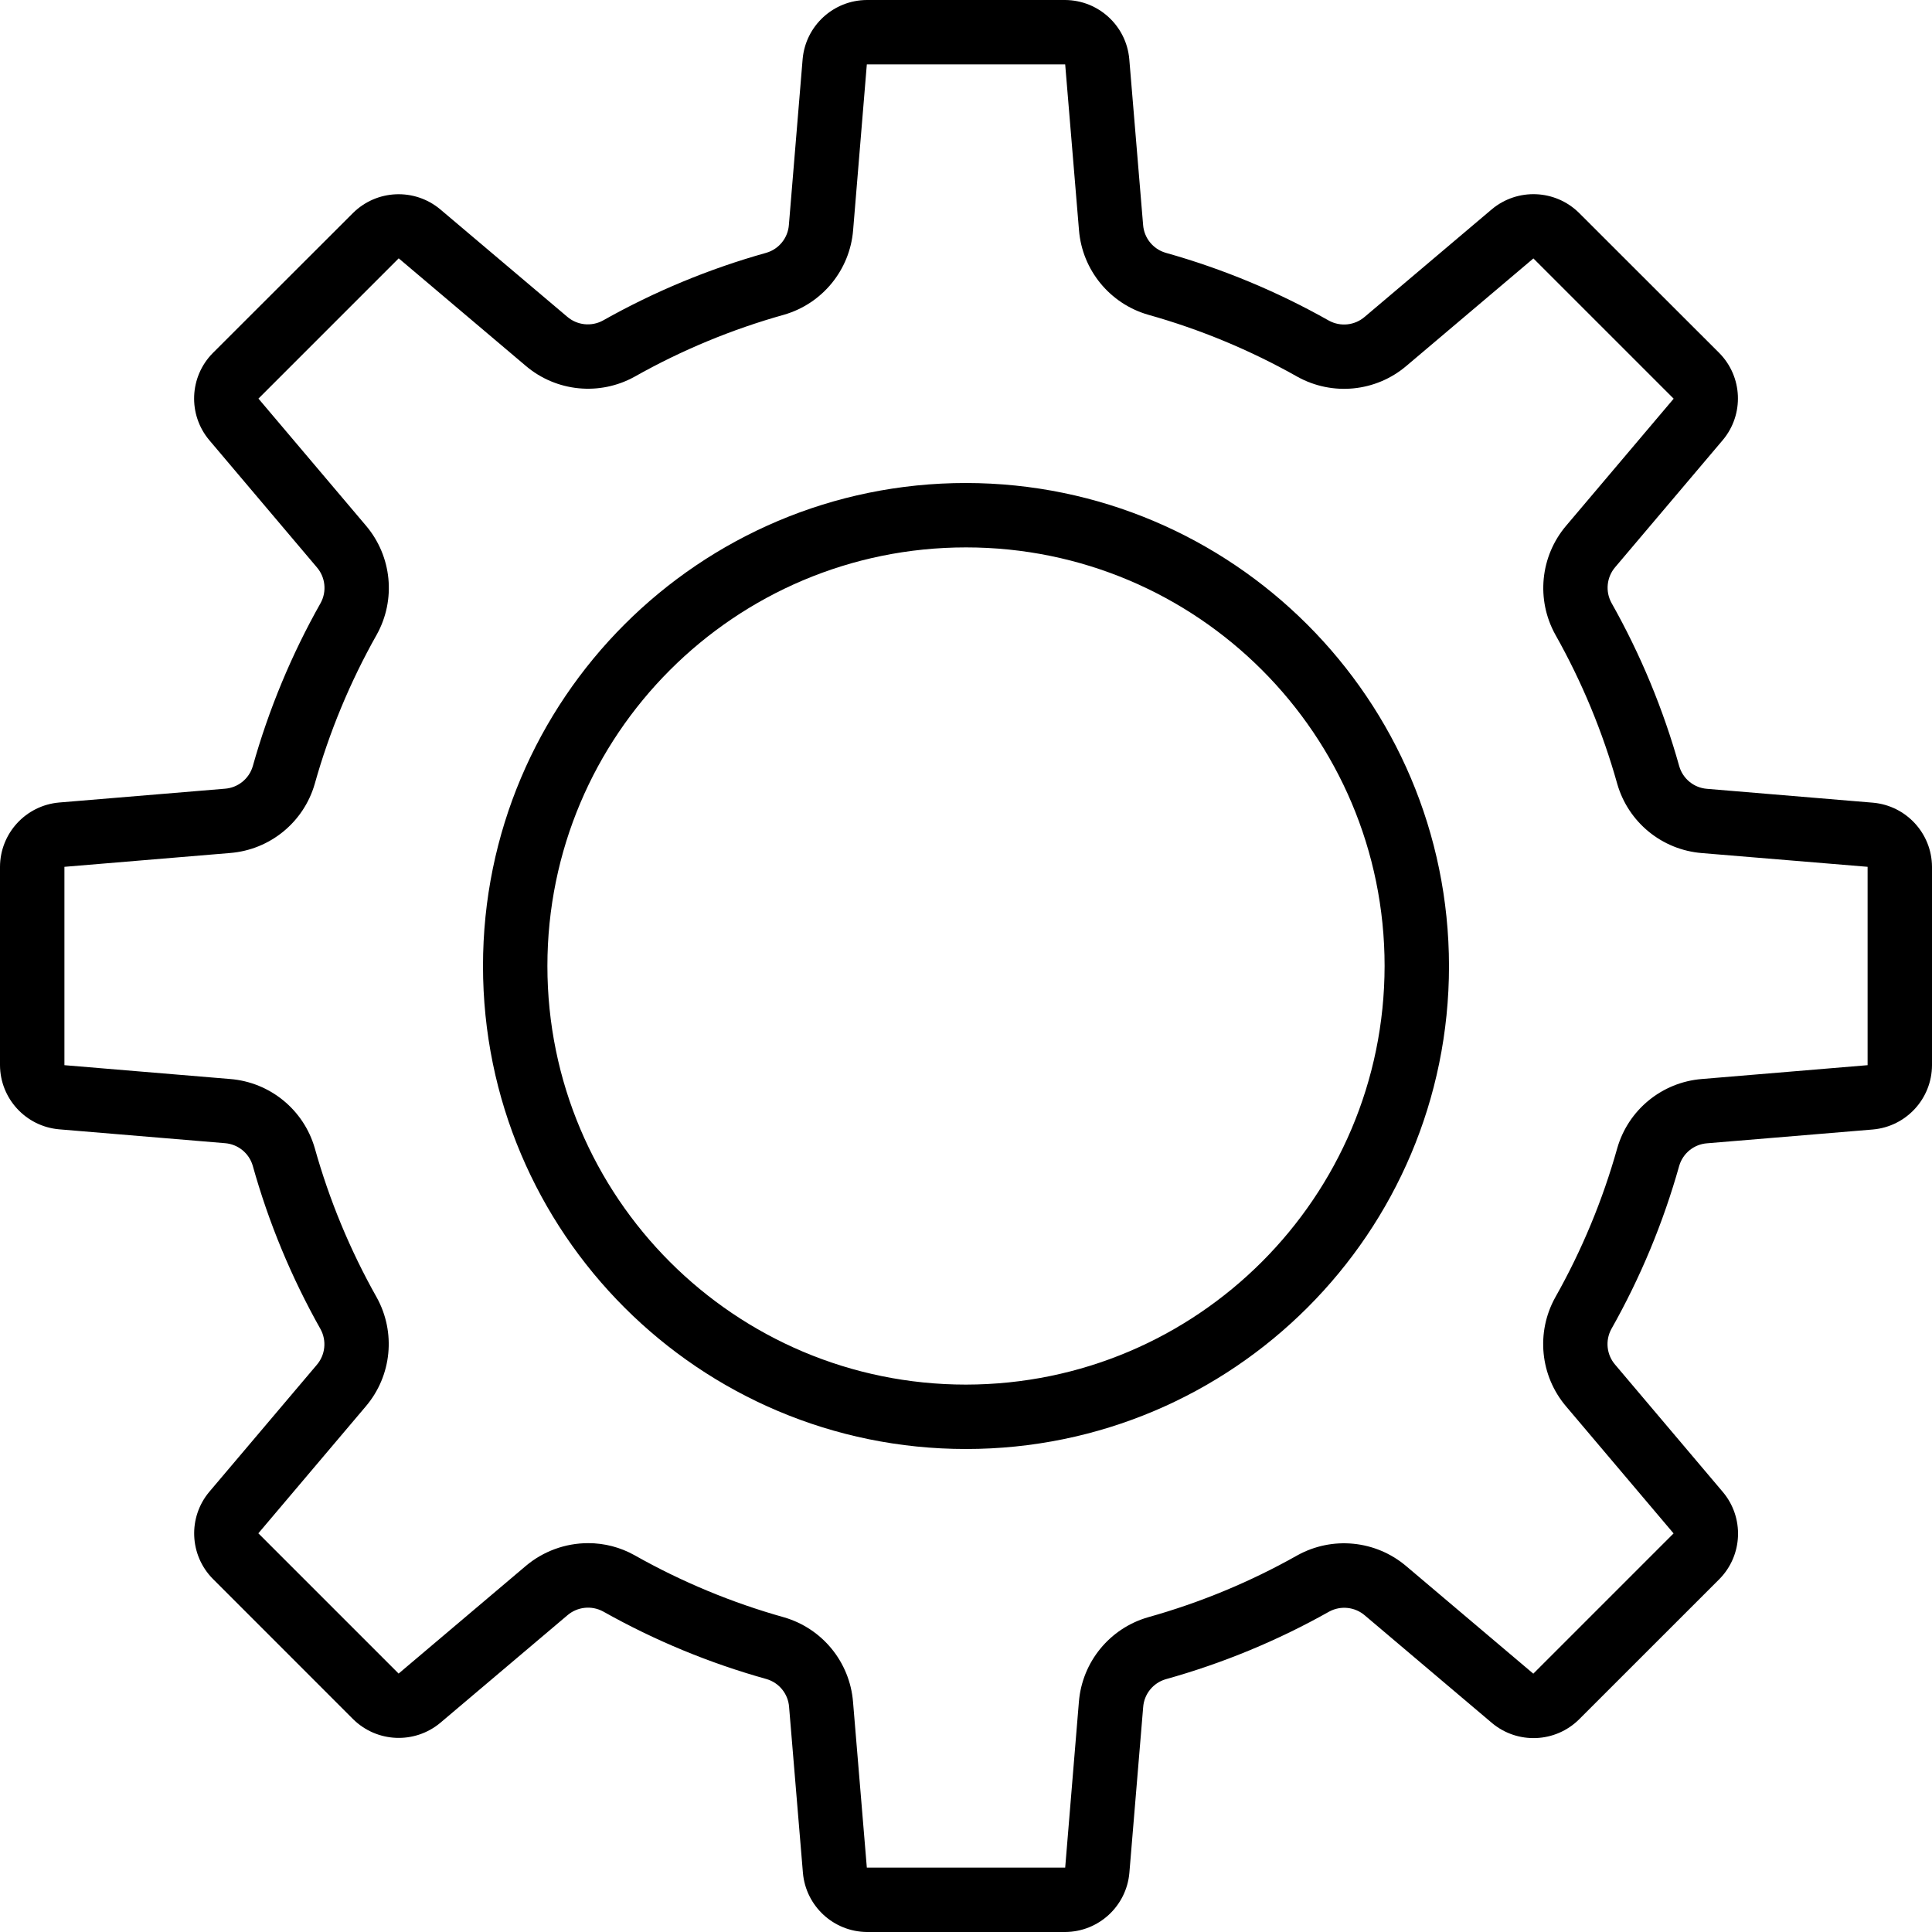 <svg height="480pt"   viewBox="0 0 480 480" width="480pt" xmlns="http://www.w3.org/2000/svg"><path d="m465.328 199.426-41.191-3.441c-3.254-.238-6.016-2.469-6.93-5.602-3.961-14.164-9.621-27.801-16.848-40.613-1.559-2.867-1.184-6.398.945-8.875l26.719-31.566c5.34-6.363 4.953-15.75-.895-21.648l-34.84-34.809c-5.918-5.824-15.289-6.199-21.656-.871l-31.578 26.719c-2.469 2.129-5.996 2.508-8.863.953-12.805-7.23-26.434-12.898-40.59-16.871-3.137-.918-5.367-3.688-5.602-6.945l-3.434-41.184c-.73-8.266-7.629-14.617-15.926-14.672h-49.281c-8.305.047-15.207 6.402-15.945 14.672l-3.414 41.184c-.234 3.258-2.465 6.027-5.602 6.945-14.164 3.961-27.801 9.617-40.613 16.84-2.867 1.551-6.395 1.172-8.863-.953l-31.555-26.688c-6.371-5.32-15.742-4.93-21.648.902l-34.848 34.809c-5.84 5.906-6.219 15.293-.871 21.648l26.711 31.578c2.137 2.469 2.516 6.004.953 8.871-7.234 12.805-12.898 26.434-16.871 40.59-.93 3.113-3.691 5.324-6.93 5.555l-41.191 3.43c-8.285.738-14.641 7.66-14.672 15.977v49.281c.047 8.301 6.402 15.203 14.672 15.934l41.191 3.441c3.254.238 6.016 2.469 6.93 5.602 3.961 14.164 9.621 27.801 16.848 40.613 1.559 2.867 1.184 6.398-.945 8.875l-26.695 31.527c-5.34 6.363-4.953 15.746.895 21.648l34.84 34.848c5.91 5.832 15.285 6.223 21.656.902l31.578-26.719c2.473-2.121 5.996-2.496 8.863-.953 12.816 7.211 26.453 12.852 40.617 16.801 3.133.918 5.367 3.688 5.598 6.945l3.434 41.184c.711 8.262 7.586 14.629 15.879 14.711h49.281c8.305-.047 15.207-6.402 15.945-14.672l3.43-41.184c.234-3.258 2.465-6.027 5.602-6.945 14.164-3.949 27.801-9.59 40.613-16.801 2.867-1.555 6.395-1.176 8.867.953l31.574 26.719c6.367 5.336 15.75 4.945 21.648-.902l34.848-34.84c5.855-5.922 6.215-15.336.832-21.688l-26.711-31.578c-2.137-2.469-2.516-6.004-.953-8.871 7.234-12.805 12.898-26.434 16.871-40.59.93-3.113 3.691-5.324 6.93-5.555l41.191-3.43c8.285-.738 14.641-7.66 14.672-15.977v-49.281c-.047-8.301-6.402-15.203-14.672-15.934zm-1.328 65.215-41.191 3.438c-9.898.801-18.266 7.645-21.008 17.188-3.629 12.93-8.801 25.375-15.402 37.07-4.824 8.695-3.762 19.473 2.672 27.055l26.723 31.578-34.848 34.848-31.578-26.719c-7.586-6.43-18.359-7.496-27.055-2.672-11.695 6.594-24.145 11.754-37.074 15.375-9.543 2.75-16.387 11.117-17.191 21.016l-3.406 41.184h-49.281l-3.43-41.184c-.805-9.902-7.656-18.27-17.203-21.016-12.926-3.629-25.371-8.801-37.062-15.402-3.52-1.977-7.492-3.012-11.527-3.008-5.684 0-11.188 2.012-15.527 5.68l-31.578 26.723-34.848-34.848 26.727-31.578c6.43-7.586 7.488-18.359 2.664-27.055-6.59-11.695-11.75-24.137-15.375-37.066-2.75-9.535-11.117-16.371-21.008-17.168l-41.191-3.438v-49.281l41.191-3.438c9.898-.801 18.266-7.645 21.008-17.188 3.629-12.93 8.801-25.375 15.402-37.07 4.824-8.695 3.762-19.473-2.672-27.055l-26.723-31.578 34.848-34.848 31.578 26.719c7.582 6.438 18.359 7.5 27.055 2.672 11.695-6.594 24.145-11.754 37.074-15.375 9.543-2.75 16.387-11.117 17.191-21.016l3.406-41.184h49.281l3.43 41.184c.805 9.902 7.656 18.27 17.203 21.016 12.926 3.629 25.371 8.801 37.062 15.402 8.695 4.824 19.473 3.762 27.055-2.672l31.578-26.723 34.848 34.848-26.727 31.578c-6.43 7.586-7.488 18.359-2.664 27.055 6.59 11.695 11.75 24.137 15.375 37.066 2.742 9.543 11.109 16.391 21.008 17.191l41.191 3.414zm0 0"/><path d="m240 120c-66.273 0-120 53.727-120 120s53.727 120 120 120 120-53.727 120-120c-.074-66.242-53.758-119.926-120-120zm0 224c-57.438 0-104-46.562-104-104s46.562-104 104-104 104 46.562 104 104c-.066 57.41-46.59 103.934-104 104zm0 0"/></svg>